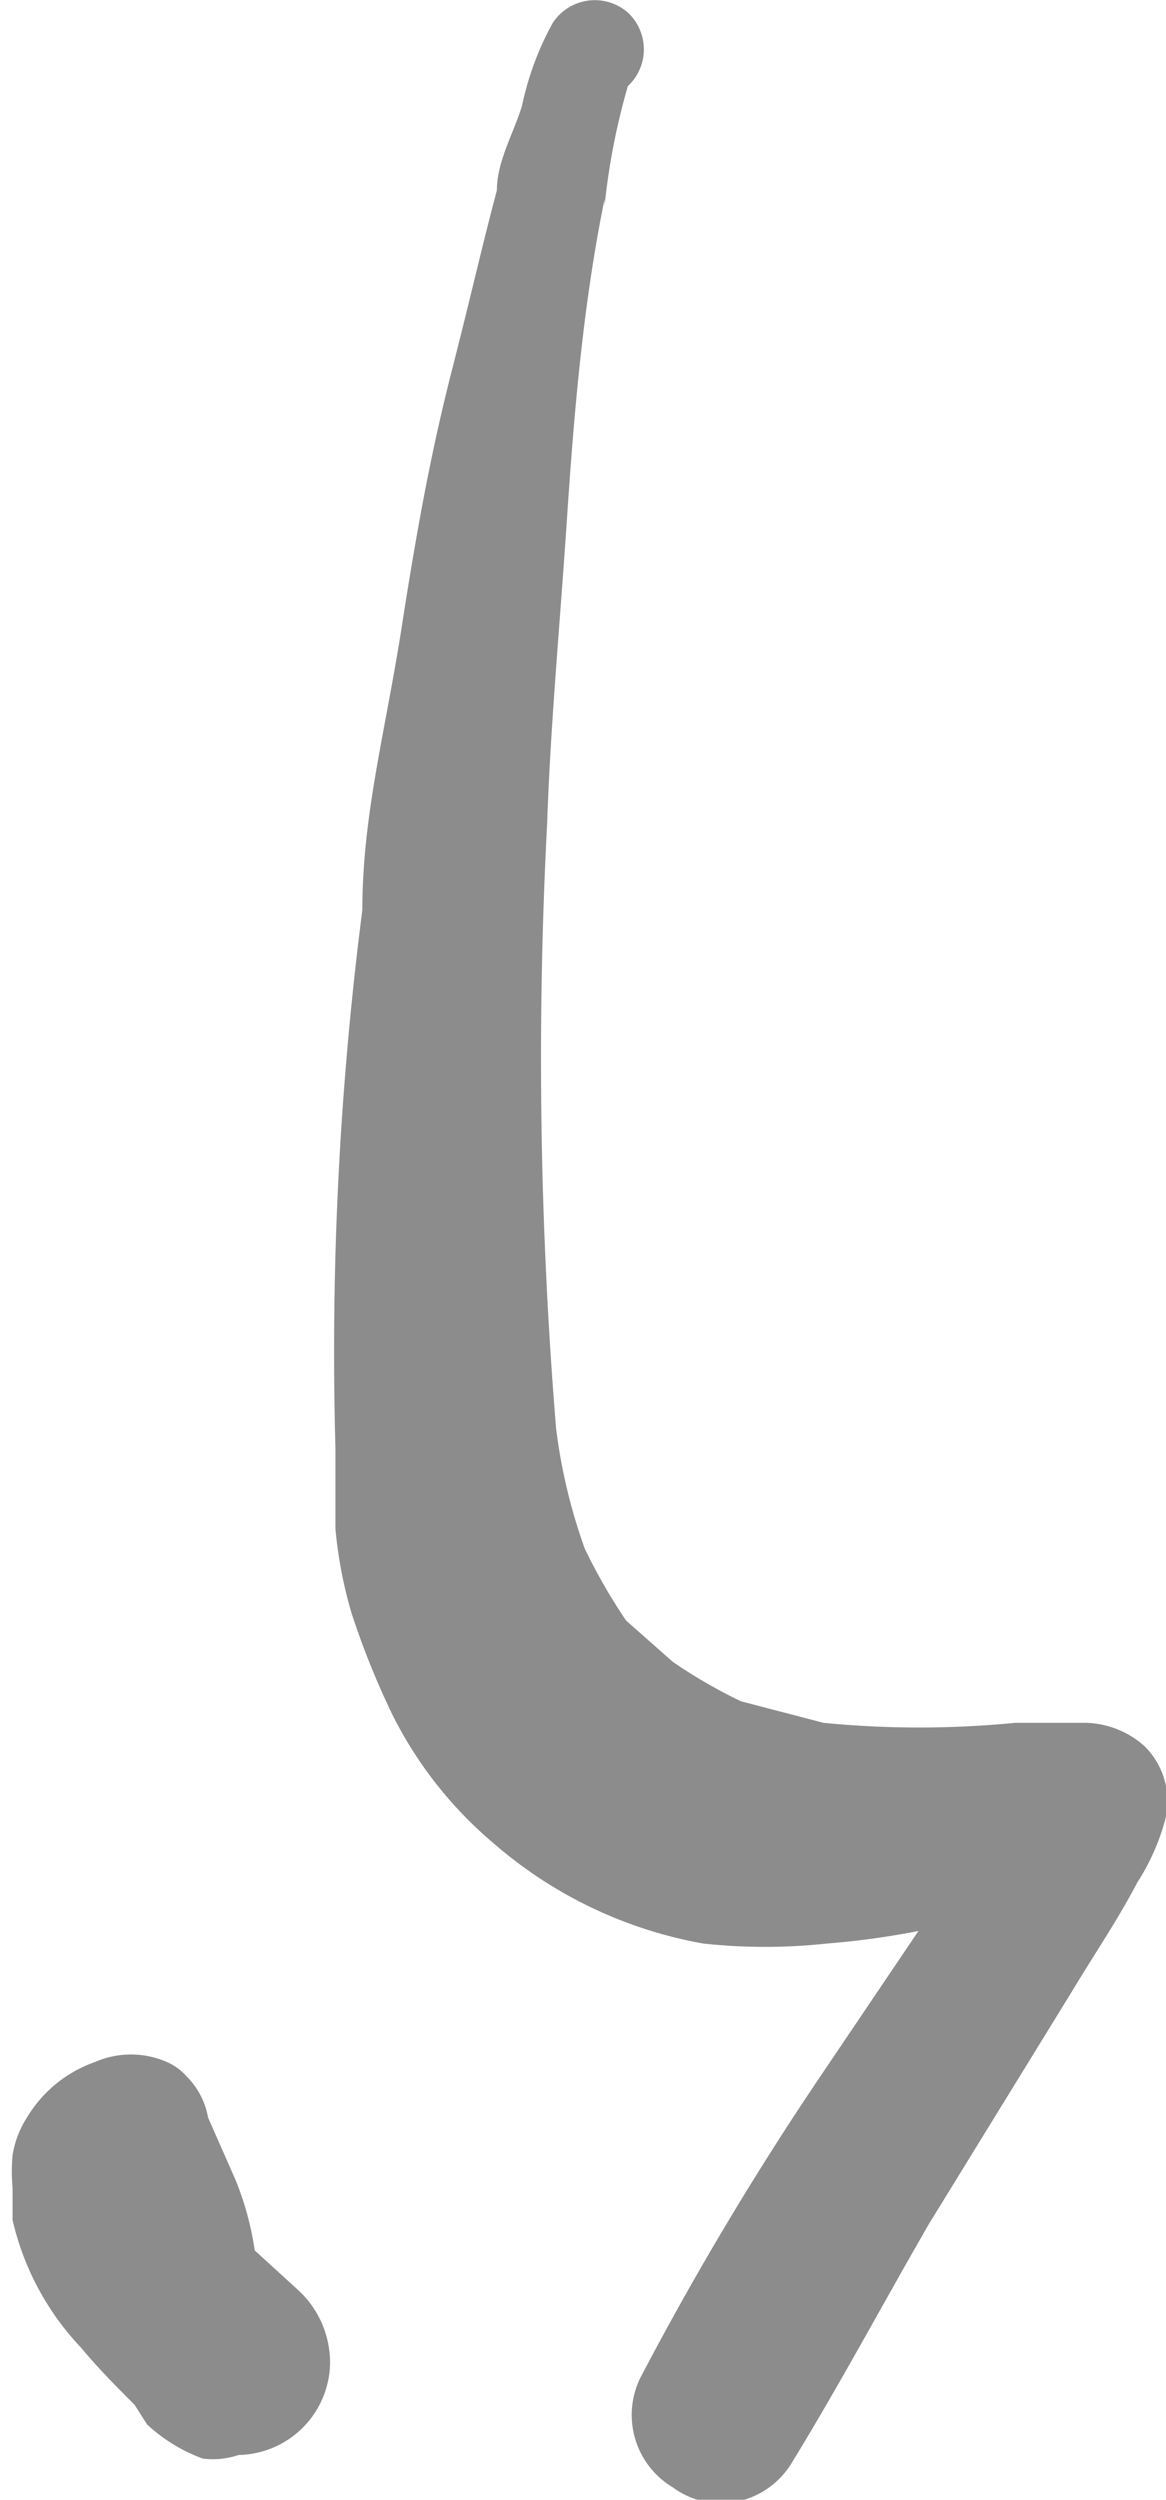 <svg xmlns="http://www.w3.org/2000/svg" xmlns:xlink="http://www.w3.org/1999/xlink" viewBox="0 0 6.5 13.93"><defs><style>.cls-1{fill:none;}.cls-2{opacity:0.45;}.cls-3{clip-path:url(#clip-path);}</style><clipPath id="clip-path" transform="translate(-0.25 -0.3)"><rect class="cls-1" width="7.03" height="14.47"/></clipPath></defs><g id="Layer_2" data-name="Layer 2"><g id="Pointy_Nose" data-name="Pointy Nose"><g class="cls-2"><g class="cls-3"><path d="M3.69.8h0Zm-.07,0h0Zm.07,8.45,0,0ZM5.9,9.9h0ZM4,14.16a.47.47,0,0,1-.17-.63,17.64,17.64,0,0,1,1-1.67l.54-.8a4.46,4.46,0,0,1-.51.07,3.2,3.2,0,0,1-.69,0A2.43,2.43,0,0,1,3,10.57a2.26,2.26,0,0,1-.56-.71,4.53,4.53,0,0,1-.23-.57,2.44,2.44,0,0,1-.09-.47c0-.15,0-.3,0-.45a19.29,19.29,0,0,1,.15-3c0-.53.13-1,.22-1.58s.17-1,.28-1.43.16-.66.25-1c0-.16.09-.31.14-.47A1.66,1.66,0,0,1,3.33.43.28.28,0,0,1,3.75.37a.28.28,0,0,1,0,.41l0,0a3.78,3.78,0,0,0-.13.67V1.41C3.5,2,3.45,2.6,3.41,3.2S3.32,4.32,3.3,4.89a25.27,25.27,0,0,0,.05,3.37,3.11,3.11,0,0,0,.16.67,3.18,3.18,0,0,0,.23.4L4,9.56a2.88,2.88,0,0,0,.38.22l.46.12a5.47,5.47,0,0,0,1.07,0l.34,0H6.3a.51.51,0,0,1,.33.13.43.43,0,0,1,.11.43,1.24,1.24,0,0,1-.15.33c-.11.21-.24.4-.36.6l-.8,1.3c-.26.45-.5.9-.77,1.34a.47.47,0,0,1-.4.22A.46.46,0,0,1,4,14.16Z" transform="translate(-0.25 -0.3)"/><path d="M1.34,13.7l-.26-.29c-.07-.08-.13-.17-.2-.26a4.5,4.5,0,0,1-.27-.43.32.32,0,0,1,.11-.41.31.31,0,0,1,.42.11c.05.1.1.2.16.3a2.92,2.92,0,0,0,.21.32l0-.06.26.33a.26.26,0,0,1,.08.19.27.27,0,0,1-.28.28A.27.27,0,0,1,1.34,13.7Z" transform="translate(-0.25 -0.3)"/><path d="M1.36,12.13Zm0,0h0ZM.72,13h0v0Zm.66,1a.93.93,0,0,1-.31-.19L1,13.7c-.1-.1-.2-.2-.3-.32a1.53,1.53,0,0,1-.38-.71l0-.18a1,1,0,0,1,0-.18.54.54,0,0,1,.08-.21.72.72,0,0,1,.38-.31.5.5,0,0,1,.4,0,.31.31,0,0,1,.11.08.43.43,0,0,1,.12.23l.15.34a1.68,1.68,0,0,1,.11.4l.23.21a.55.55,0,0,1,.19.42.52.52,0,0,1-.51.51A.45.45,0,0,1,1.38,14Z" transform="translate(-0.25 -0.3)"/><path d="M1.44,12.61h0Zm-.51.08h0Zm.25.36A.31.31,0,0,1,1,12.92a1.25,1.25,0,0,1-.1-.27.28.28,0,0,1,.18-.38.29.29,0,0,1,.36.23,1.19,1.19,0,0,0,.08.2A.29.29,0,0,1,1.4,13a.28.28,0,0,1-.15,0Z" transform="translate(-0.25 -0.3)"/></g></g></g></g></svg>